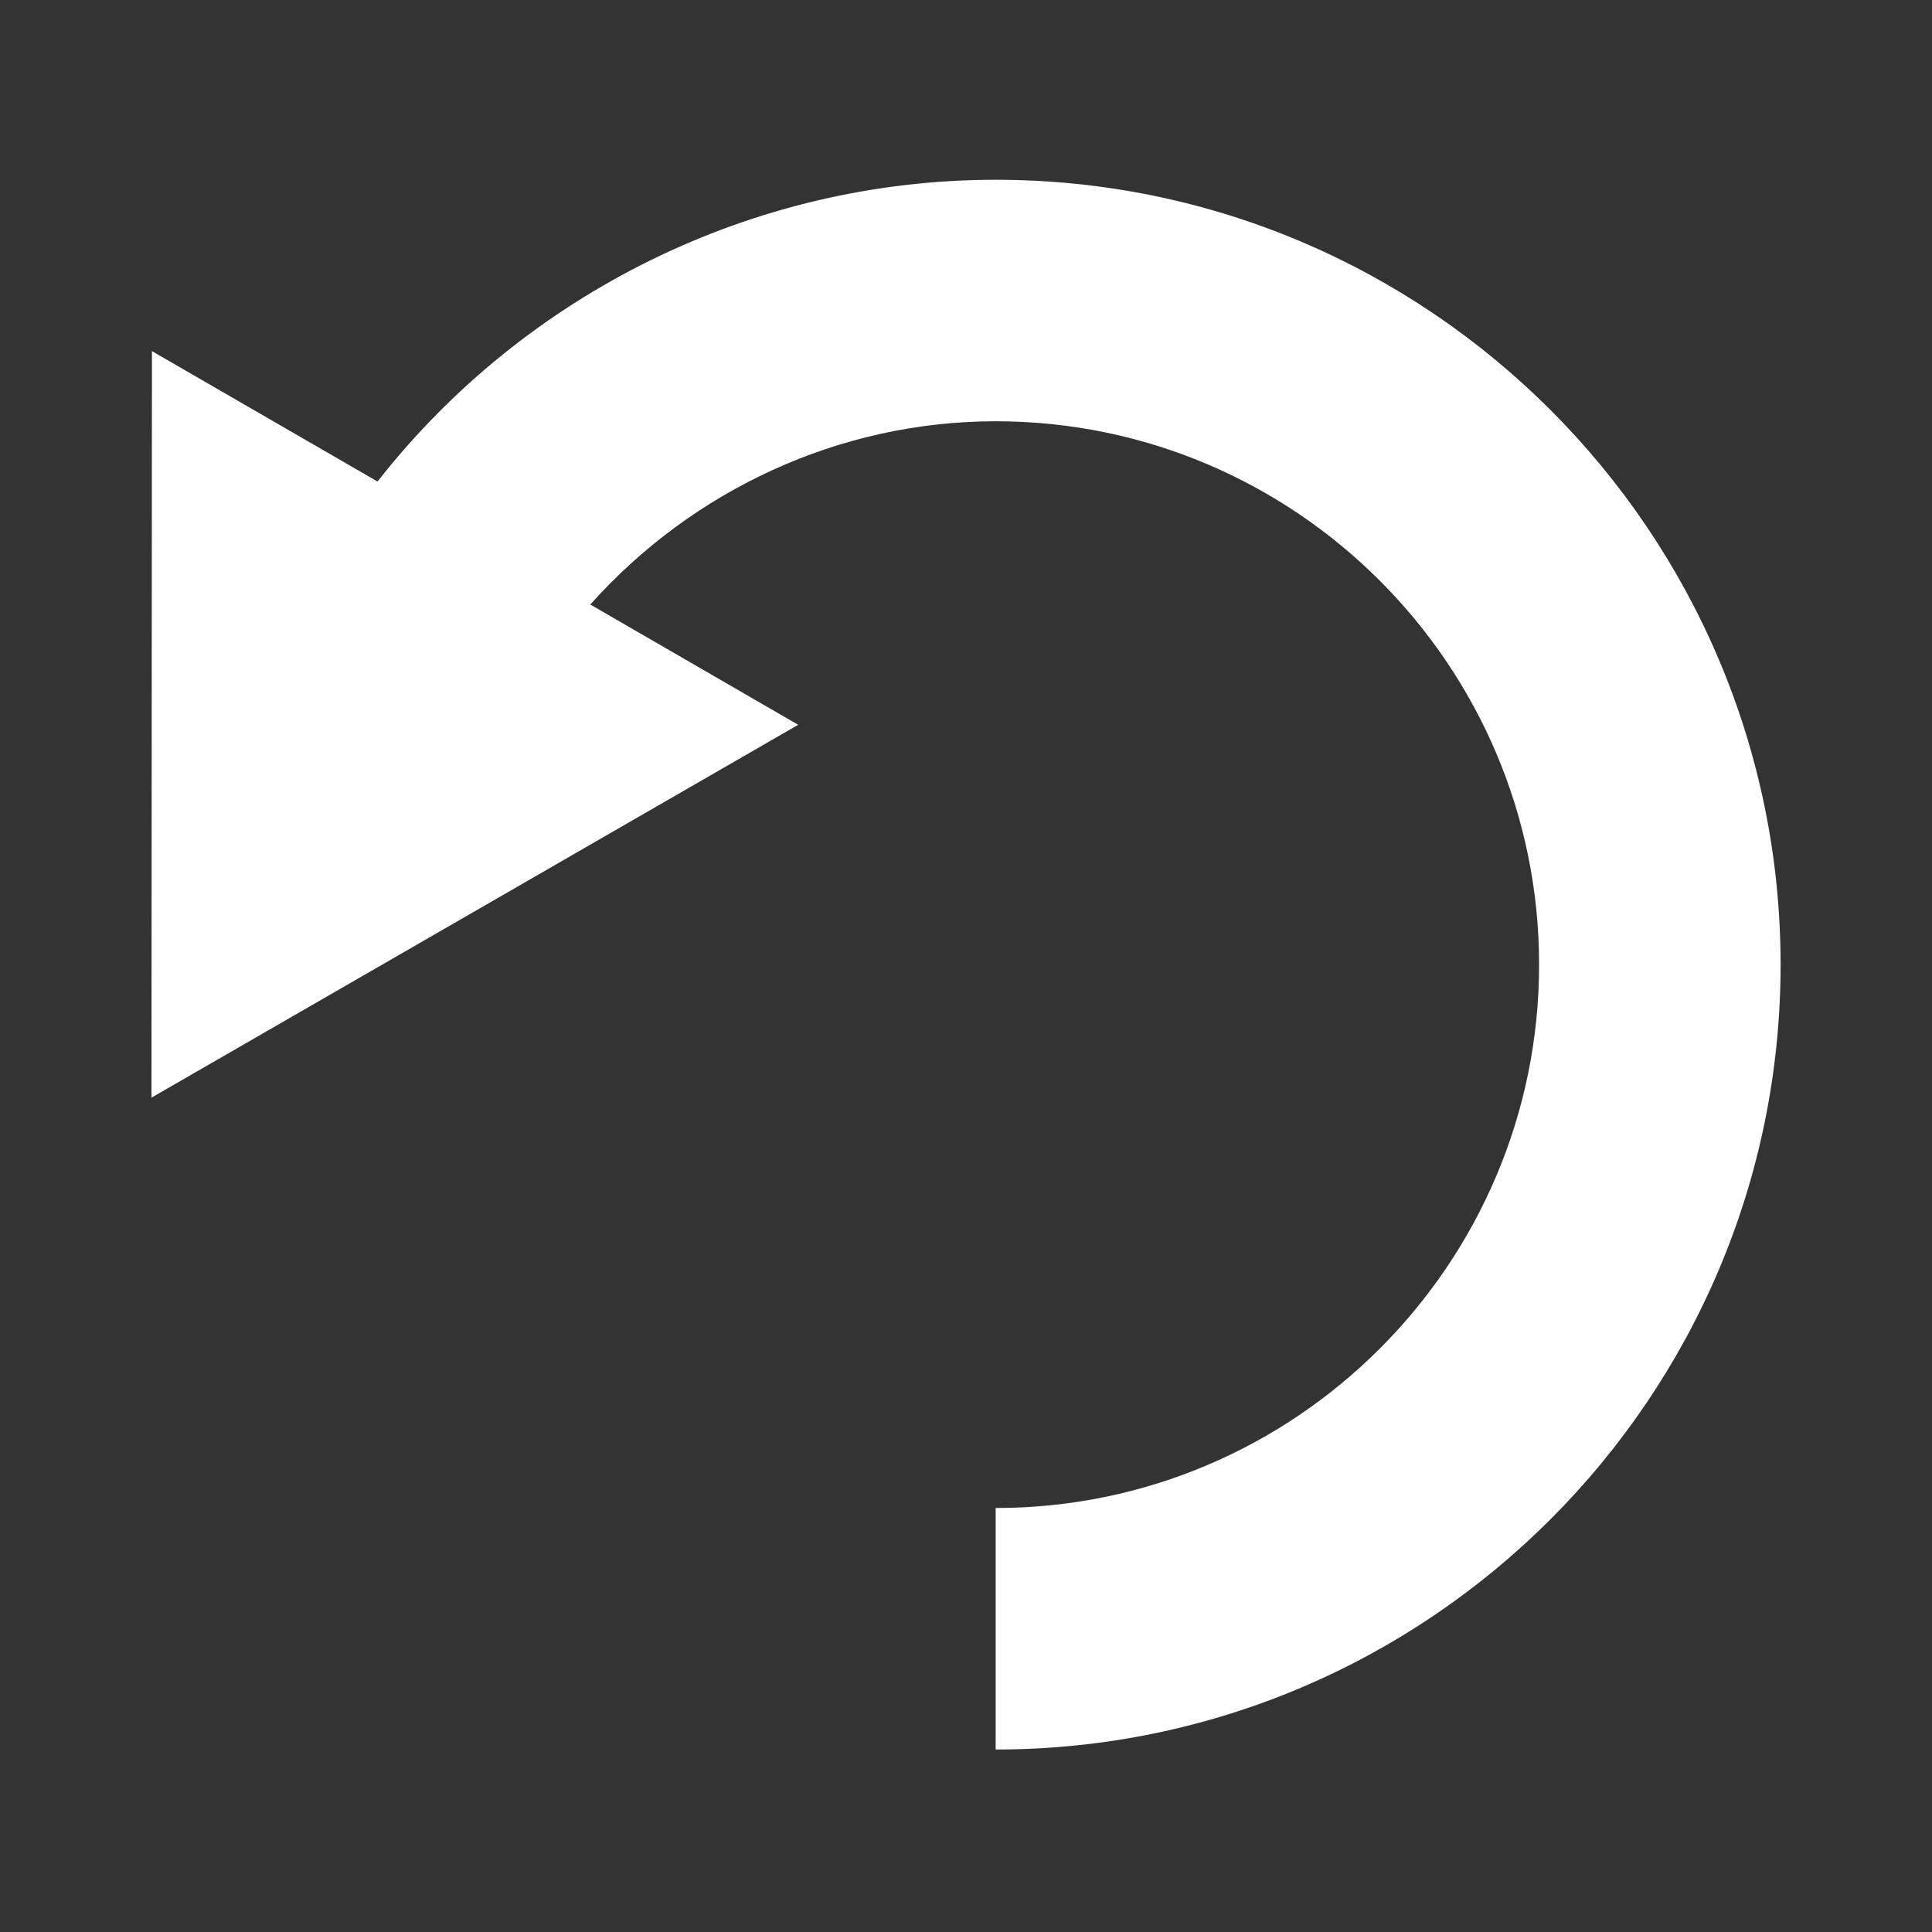 <?xml version="1.0" encoding="utf-8"?>
<!-- Generator: Adobe Illustrator 16.0.0, SVG Export Plug-In . SVG Version: 6.00 Build 0)  -->
<!DOCTYPE svg PUBLIC "-//W3C//DTD SVG 1.1//EN" "http://www.w3.org/Graphics/SVG/1.1/DTD/svg11.dtd">
<svg version="1.1" id="Layer_1" xmlns="http://www.w3.org/2000/svg" xmlns:xlink="http://www.w3.org/1999/xlink" x="0px" y="0px"
	 width="512px" height="512px" viewBox="0 0 512 512" enable-background="new 0 0 512 512" xml:space="preserve">
<rect x="0" y="0" width="512" height="512" fill="#333333" stroke="none"/>
<path d="M263.859,47.641c-64.281,0-124.719,30.094-163.813,79.969L40.266,93.047l-0.125,197.844l171.391-98.813l-55.094-31.875
	c27.063-30.313,66-48.563,107.422-48.563c79.391,0,144.016,64.594,144.016,144s-64.625,144-144.016,144v64
	c114.703,0,208.016-93.313,208.016-208S378.563,47.641,263.859,47.641z" fill="white"/>
</svg>
